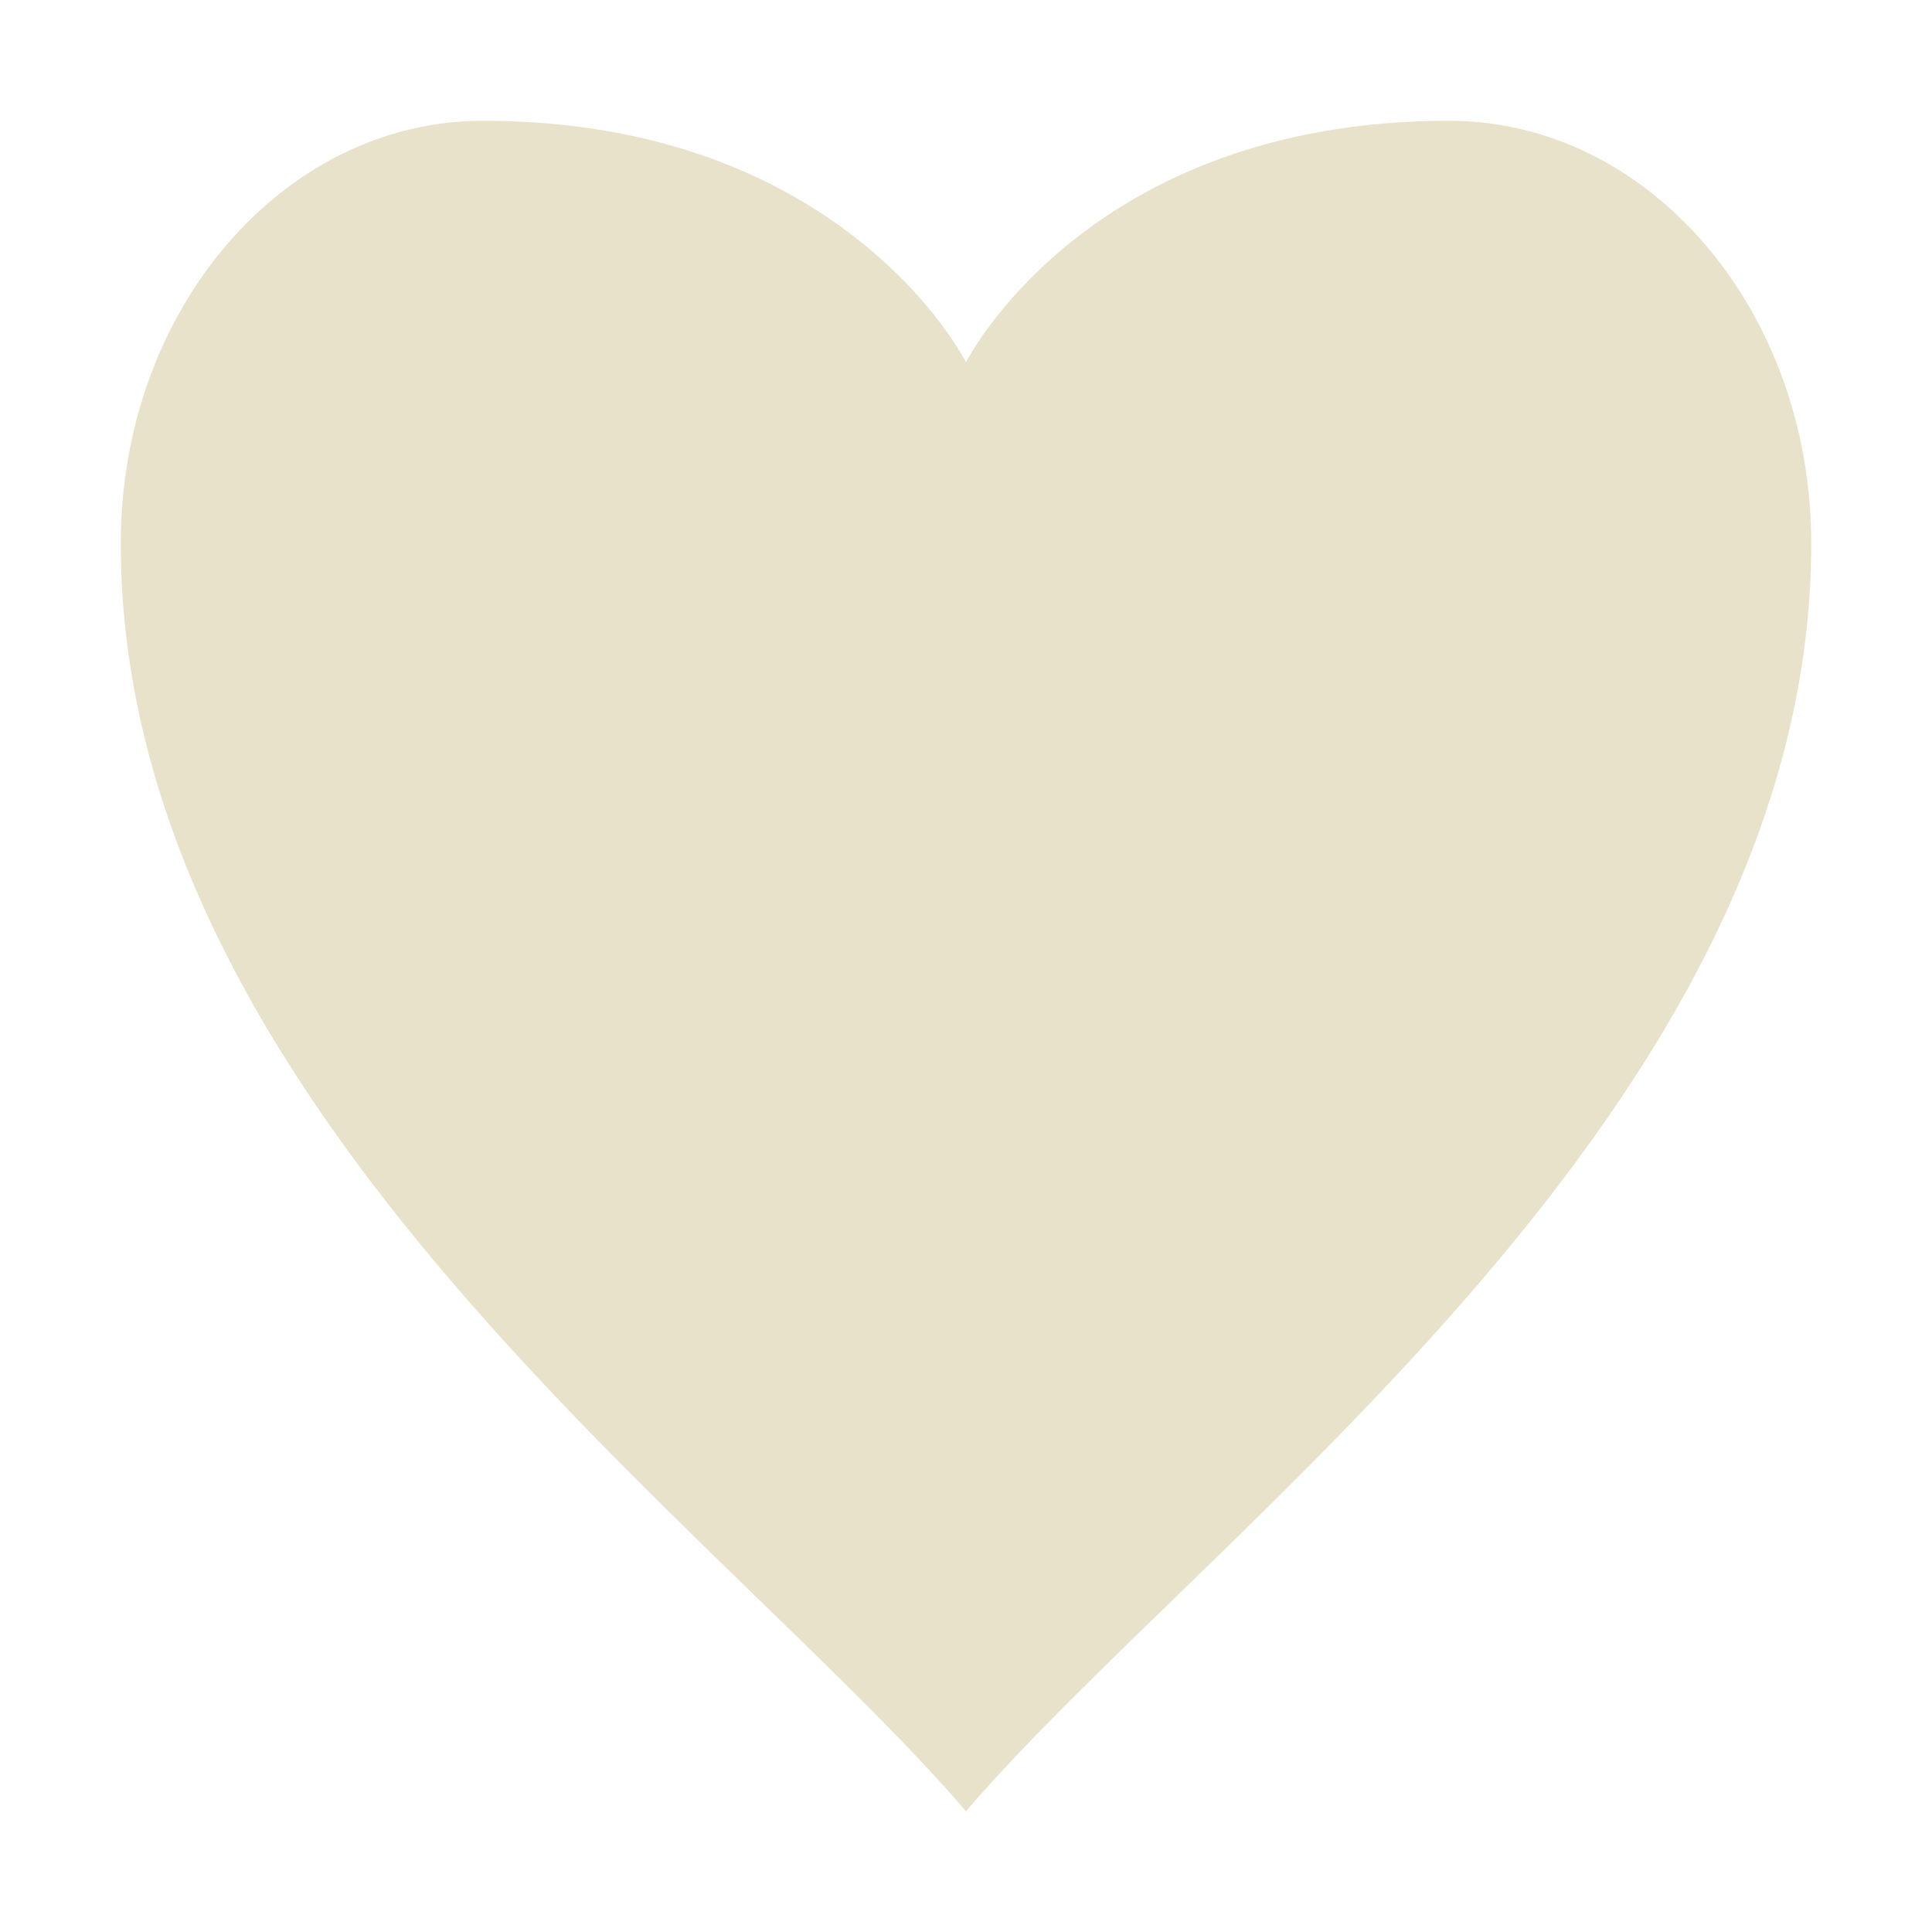 <svg xmlns="http://www.w3.org/2000/svg" width="16" height="16" viewBox="0 0 16 16">
 <defs>
  <style id="current-color-scheme" type="text/css">
   .ColorScheme-Text { color:#e9e2cb; } .ColorScheme-Highlight { color:#4285f4; }
  </style>
 </defs>
 <path style="fill:currentColor" class="ColorScheme-Text" d="M 4 1 C 2.343 1 1 2.567 1 4.5 C 1 9.167 6 12.667 8 15 C 10 12.667 15 9.167 15 4.5 C 15 2.567 13.657 1 12 1 C 9 1 8 3 8 3 C 8 3 7 1 4 1 z"/>
</svg>
